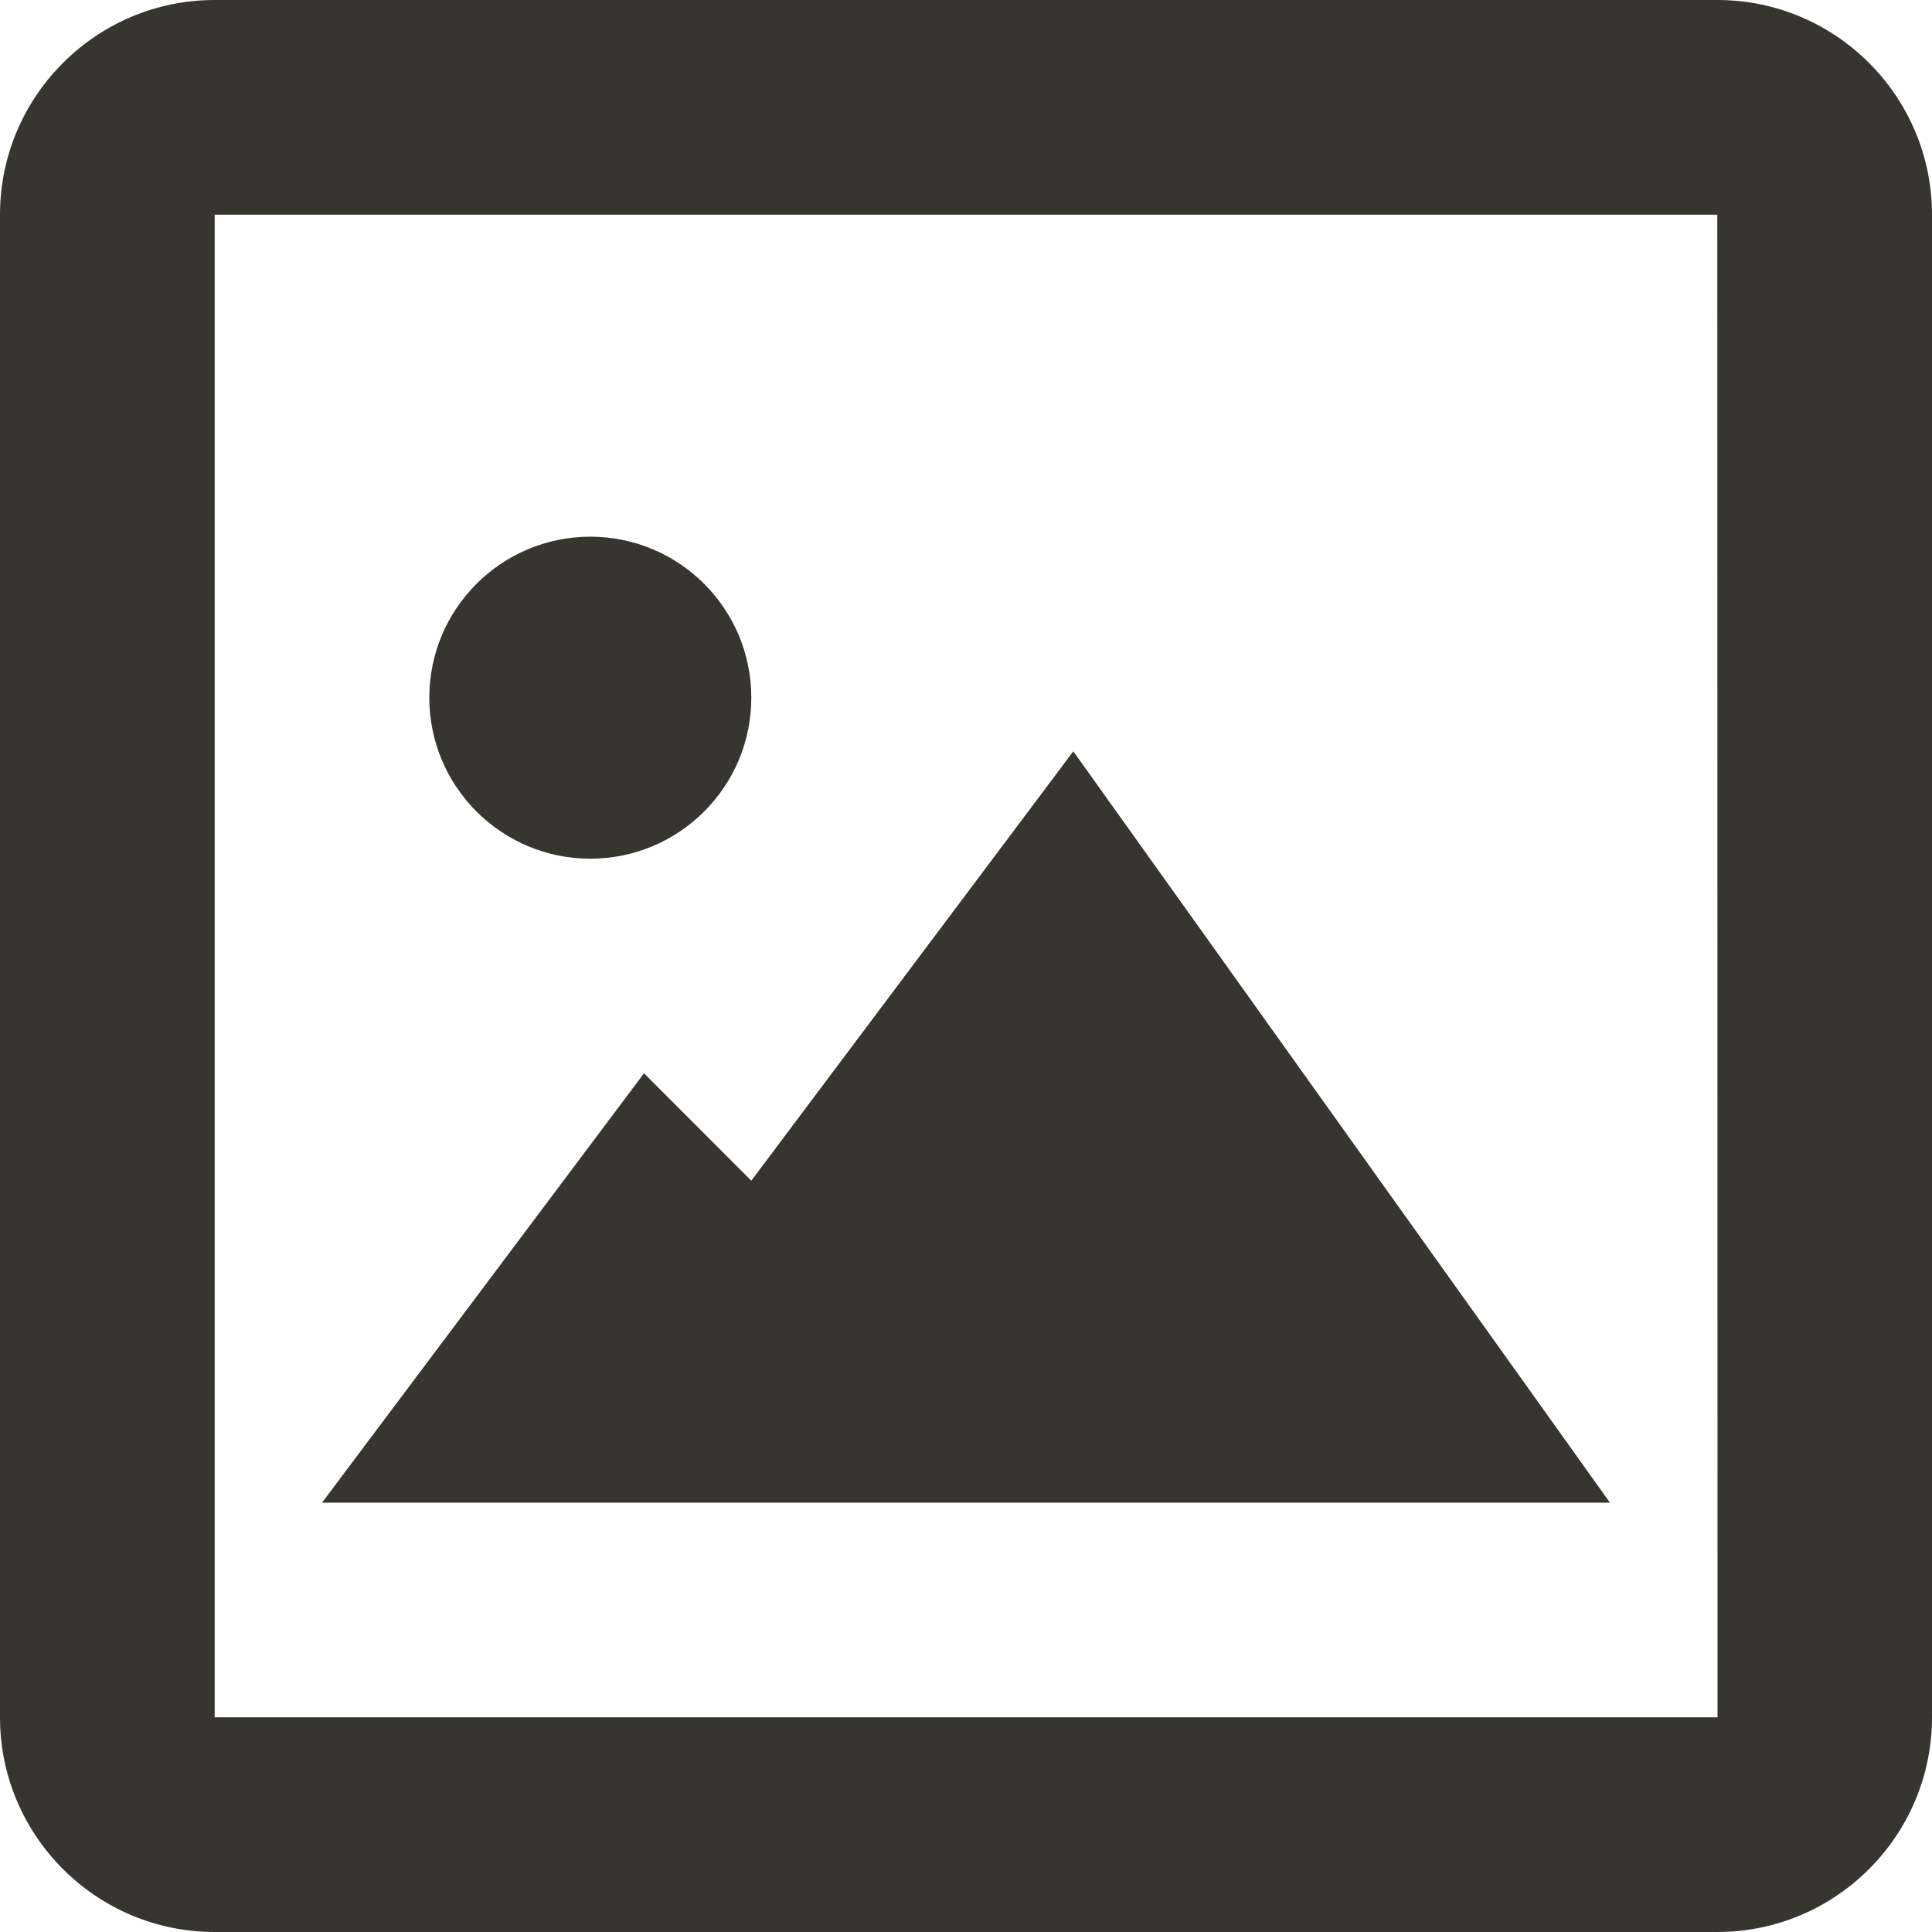<svg width="24" height="24" viewBox="0 0 24 24" fill="none" xmlns="http://www.w3.org/2000/svg">
<path d="M21.333 0H2.667C1.196 0 0 1.196 0 2.667V21.333C0 22.804 1.196 24 2.667 24H21.333C22.804 24 24 22.804 24 21.333V2.667C24 1.196 22.804 0 21.333 0ZM2.667 21.333V2.667H21.333L21.336 21.333H2.667Z" fill="#37352F"/>
<path d="M9.333 14.667L8 13.333L4 18.667H20L13.333 9.333L9.333 14.667Z" fill="#37352F"/>
<path d="M7.333 10.667C8.438 10.667 9.333 9.771 9.333 8.667C9.333 7.562 8.438 6.667 7.333 6.667C6.229 6.667 5.333 7.562 5.333 8.667C5.333 9.771 6.229 10.667 7.333 10.667Z" fill="#37352F"/>
</svg>
